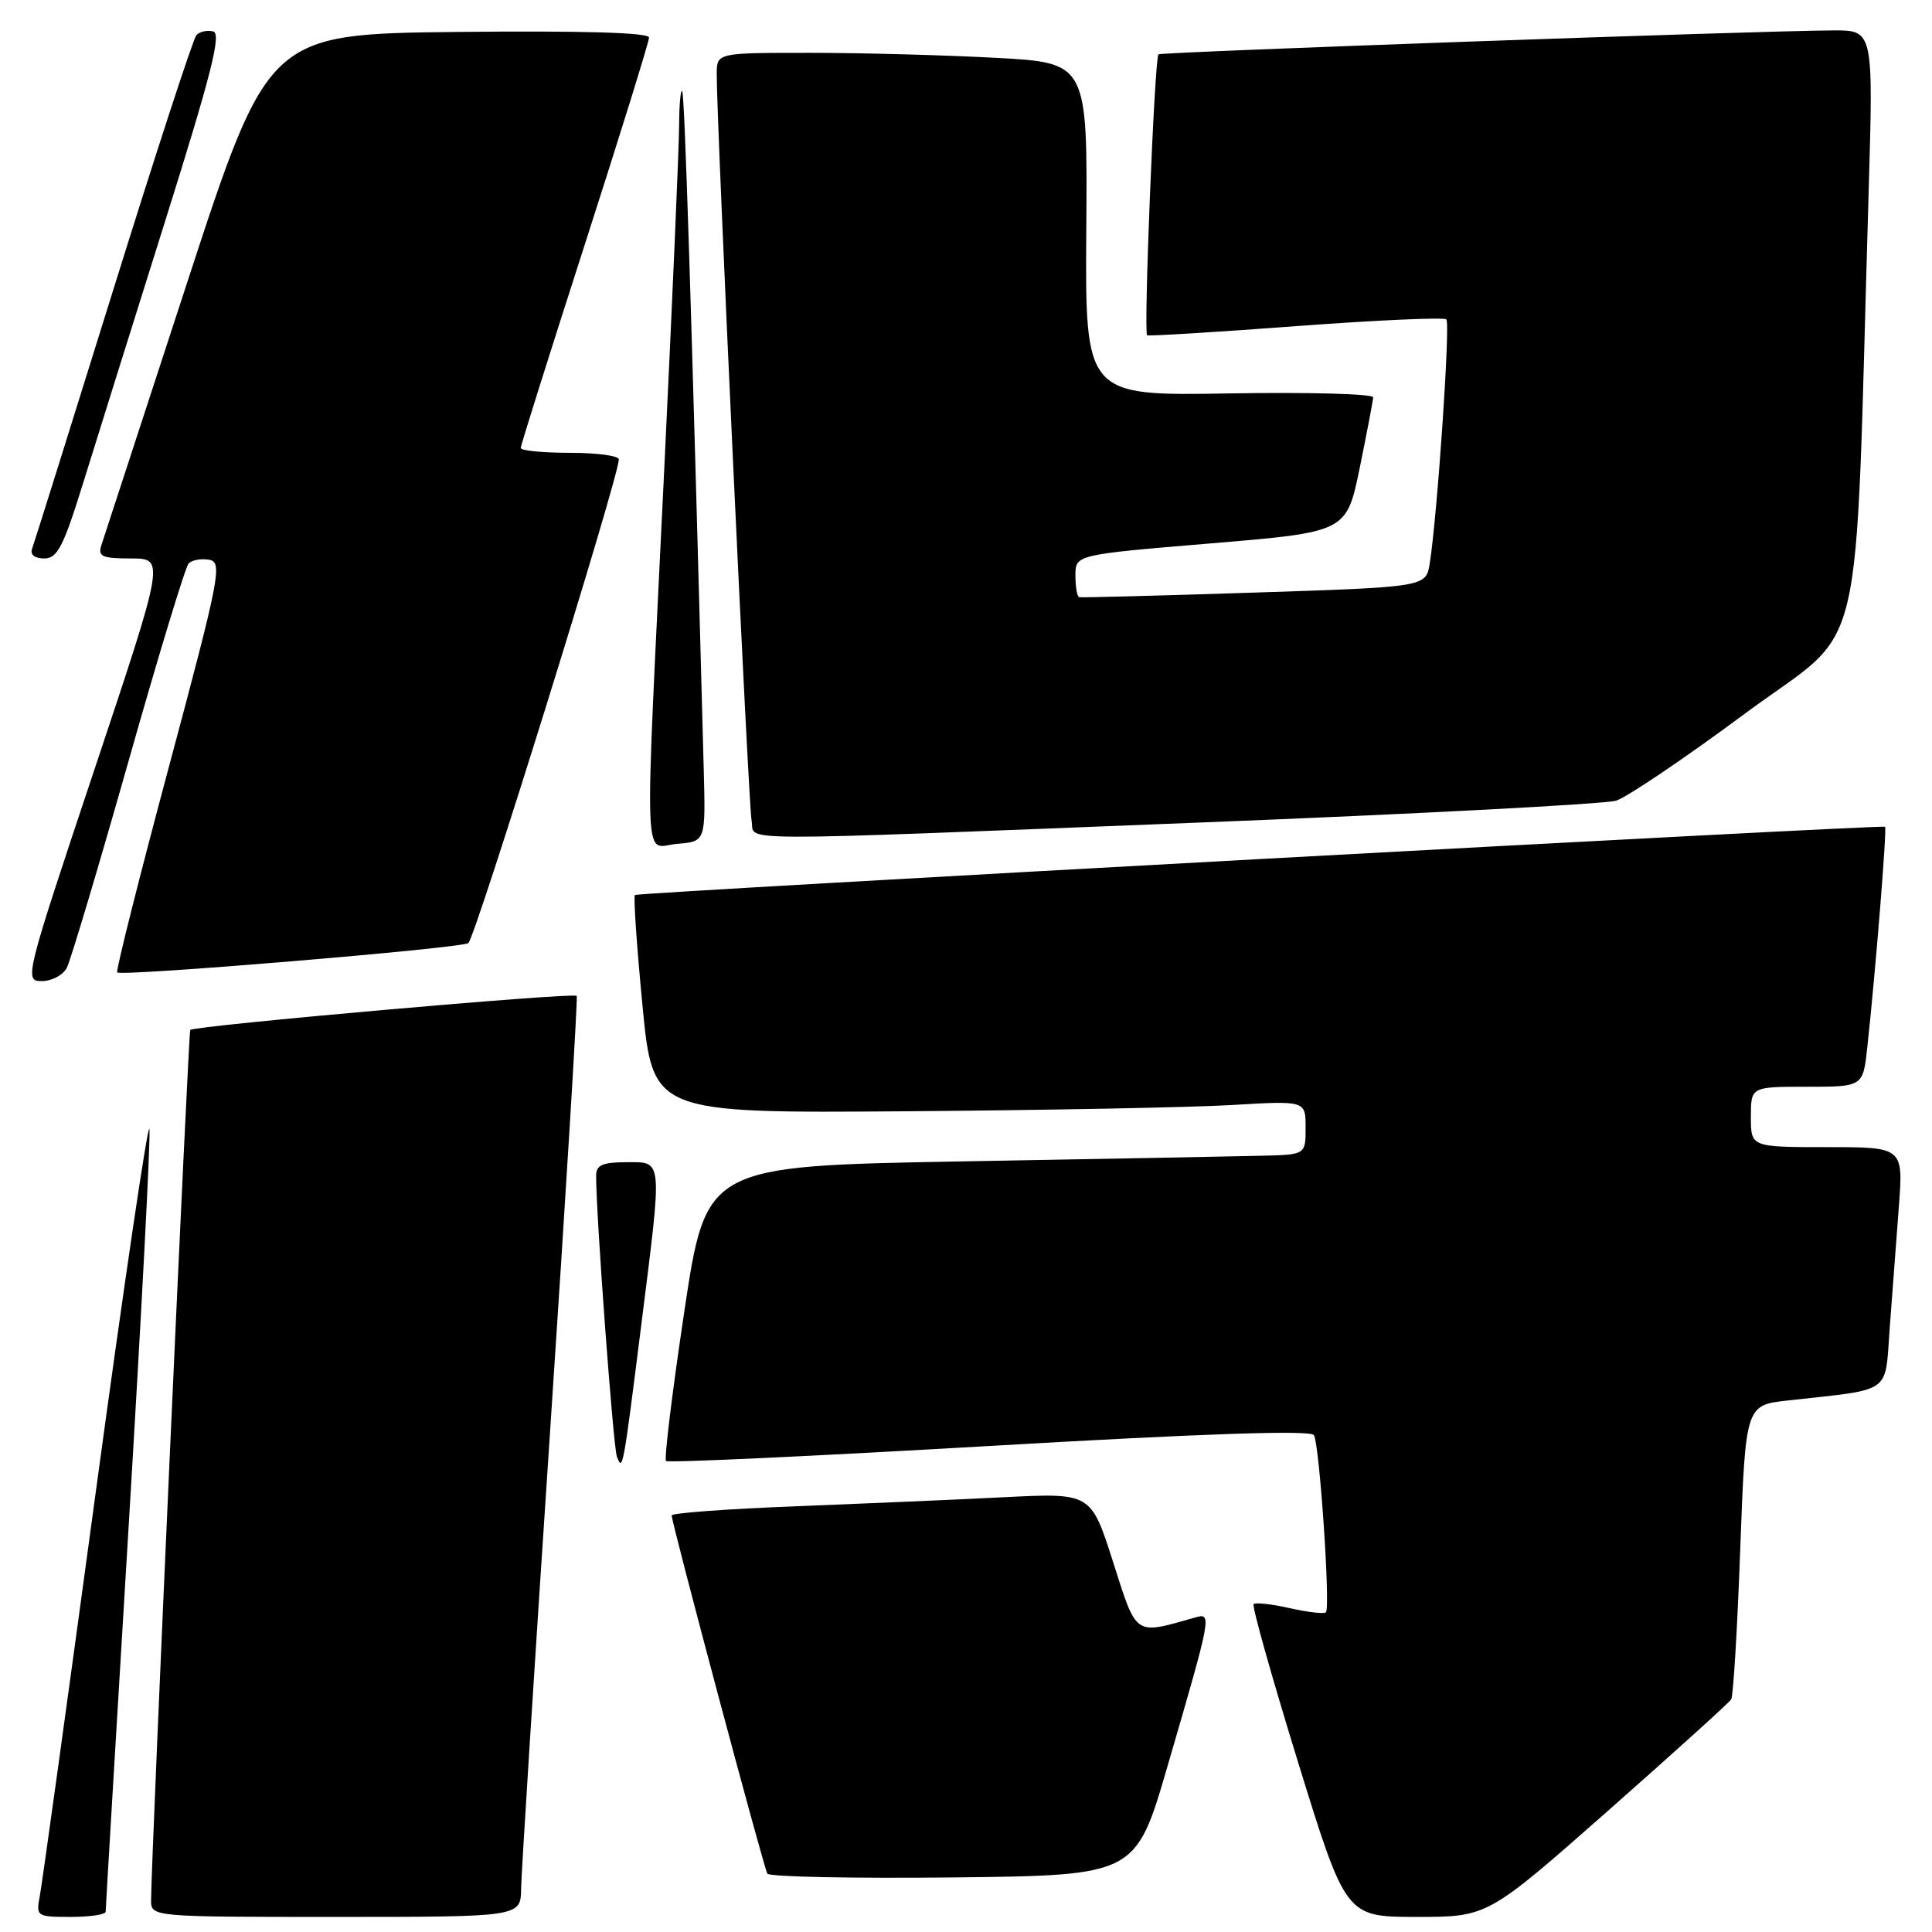<?xml version="1.0" encoding="UTF-8" standalone="no"?>
<!DOCTYPE svg PUBLIC "-//W3C//DTD SVG 1.1//EN" "http://www.w3.org/Graphics/SVG/1.1/DTD/svg11.dtd" >
<svg xmlns="http://www.w3.org/2000/svg" xmlns:xlink="http://www.w3.org/1999/xlink" version="1.1" viewBox="0 0 256 256">
 <g >
 <path fill="currentColor"
d=" M 14.00 253.31 C 14.00 252.93 15.37 229.91 17.05 202.16 C 18.73 174.41 19.97 150.76 19.80 149.60 C 19.64 148.45 16.42 170.22 12.65 198.00 C 8.88 225.78 5.56 249.74 5.27 251.25 C 4.76 253.93 4.87 254.00 9.38 254.00 C 11.92 254.00 14.00 253.69 14.00 253.31 Z  M 69.05 250.25 C 69.08 248.19 70.81 220.85 72.90 189.50 C 74.99 158.15 76.57 132.26 76.42 131.96 C 76.16 131.46 25.84 135.90 25.21 136.47 C 24.97 136.70 20.06 245.60 20.02 251.75 C 20.00 254.00 20.00 254.00 44.50 254.00 C 69.00 254.00 69.00 254.00 69.05 250.25 Z  M 213.01 239.99 C 221.74 232.29 229.11 225.62 229.39 225.18 C 229.67 224.73 230.21 215.78 230.59 205.28 C 231.30 186.19 231.30 186.19 236.90 185.57 C 250.93 184.00 249.73 184.86 250.40 175.93 C 250.73 171.57 251.27 164.40 251.60 160.00 C 252.21 152.00 252.21 152.00 242.10 152.00 C 232.00 152.00 232.00 152.00 232.00 148.00 C 232.00 144.00 232.00 144.00 239.43 144.00 C 246.86 144.00 246.86 144.00 247.43 138.75 C 248.52 128.75 250.05 109.72 249.78 109.55 C 249.30 109.25 84.52 118.25 84.13 118.59 C 83.92 118.77 84.37 125.35 85.13 133.21 C 86.50 147.50 86.50 147.50 120.00 147.25 C 138.43 147.11 157.89 146.74 163.25 146.42 C 173.00 145.84 173.00 145.84 173.00 149.42 C 173.00 153.00 173.00 153.00 167.25 153.14 C 164.09 153.22 146.21 153.56 127.53 153.89 C 93.56 154.50 93.56 154.50 90.67 173.81 C 89.08 184.42 87.99 193.32 88.25 193.59 C 88.51 193.85 107.79 192.95 131.10 191.60 C 159.51 189.95 173.67 189.47 174.10 190.16 C 174.84 191.36 176.31 213.02 175.69 213.64 C 175.46 213.88 173.30 213.63 170.91 213.09 C 168.51 212.55 166.36 212.31 166.11 212.55 C 165.87 212.80 168.52 222.22 172.00 233.50 C 178.33 254.00 178.33 254.00 187.73 254.00 C 197.12 254.00 197.12 254.00 213.01 239.99 Z  M 154.71 234.00 C 160.58 213.86 160.61 213.68 158.35 214.33 C 150.23 216.63 150.67 216.93 147.48 206.94 C 144.56 197.81 144.56 197.81 133.03 198.39 C 126.69 198.71 114.19 199.25 105.25 199.60 C 96.31 199.94 89.00 200.49 89.00 200.80 C 89.00 201.80 101.19 247.47 101.68 248.27 C 101.93 248.69 113.02 248.91 126.31 248.77 C 150.49 248.50 150.49 248.50 154.71 234.00 Z  M 84.98 175.50 C 87.79 153.17 87.87 154.00 83.00 154.00 C 79.86 154.00 79.00 154.38 78.99 155.75 C 78.95 160.56 81.25 191.70 81.74 193.00 C 82.51 195.03 82.55 194.80 84.98 175.50 Z  M 8.85 128.25 C 9.35 127.29 13.01 115.03 16.99 101.00 C 20.96 86.97 24.56 75.12 24.99 74.67 C 25.42 74.21 26.64 73.98 27.70 74.17 C 29.51 74.48 29.17 76.26 22.41 101.50 C 18.43 116.35 15.33 128.66 15.53 128.85 C 16.08 129.41 60.91 125.67 62.05 124.97 C 62.94 124.42 82.00 63.18 82.00 60.87 C 82.00 60.39 79.08 60.00 75.50 60.00 C 71.92 60.00 69.00 59.71 69.00 59.36 C 69.00 59.01 72.83 46.86 77.50 32.36 C 82.17 17.85 86.00 5.53 86.00 4.97 C 86.00 4.32 77.24 4.06 60.78 4.23 C 35.56 4.50 35.56 4.50 24.78 37.50 C 18.85 55.65 13.74 71.29 13.43 72.25 C 12.95 73.74 13.53 74.00 17.36 74.00 C 21.85 74.00 21.85 74.00 12.50 102.00 C 3.30 129.57 3.19 130.00 5.54 130.00 C 6.86 130.00 8.34 129.21 8.85 128.25 Z  M 93.25 102.00 C 91.58 39.48 90.72 12.43 90.39 12.08 C 90.18 11.85 90.00 13.88 89.99 16.58 C 89.98 19.29 89.09 39.95 88.00 62.50 C 85.36 117.26 85.18 112.19 89.75 111.81 C 93.50 111.50 93.50 111.50 93.25 102.00 Z  M 159.00 108.99 C 187.88 107.85 212.69 106.54 214.15 106.09 C 215.60 105.63 223.31 100.42 231.28 94.51 C 247.51 82.47 245.69 90.19 247.61 25.25 C 248.23 4.00 248.23 4.00 242.87 4.03 C 233.19 4.07 153.77 6.89 153.50 7.20 C 152.98 7.79 151.51 44.20 152.00 44.43 C 152.28 44.55 161.18 44.01 171.80 43.21 C 182.41 42.42 191.35 42.02 191.65 42.32 C 192.19 42.86 190.46 68.22 189.45 74.64 C 188.95 77.78 188.95 77.78 166.23 78.52 C 153.73 78.93 143.28 79.20 143.00 79.13 C 142.72 79.06 142.50 77.76 142.50 76.25 C 142.50 73.50 142.50 73.50 160.46 72.00 C 178.42 70.50 178.42 70.50 180.17 62.00 C 181.12 57.33 181.93 53.12 181.95 52.65 C 181.98 52.19 173.40 51.95 162.89 52.13 C 143.78 52.46 143.78 52.46 143.94 30.39 C 144.10 8.31 144.10 8.31 131.89 7.66 C 125.18 7.30 114.13 7.00 107.34 7.00 C 95.00 7.00 95.00 7.00 94.97 9.75 C 94.92 15.54 99.17 106.61 99.59 108.75 C 100.15 111.54 94.78 111.52 159.00 108.99 Z  M 10.94 64.25 C 12.60 58.89 17.50 43.25 21.82 29.50 C 28.02 9.77 29.38 4.43 28.24 4.16 C 27.44 3.97 26.44 4.19 26.02 4.66 C 25.60 5.12 20.63 20.35 14.98 38.50 C 9.33 56.65 4.50 72.06 4.24 72.75 C 3.97 73.49 4.62 74.00 5.85 74.00 C 7.59 74.00 8.39 72.46 10.94 64.25 Z "/>
</g>
</svg>